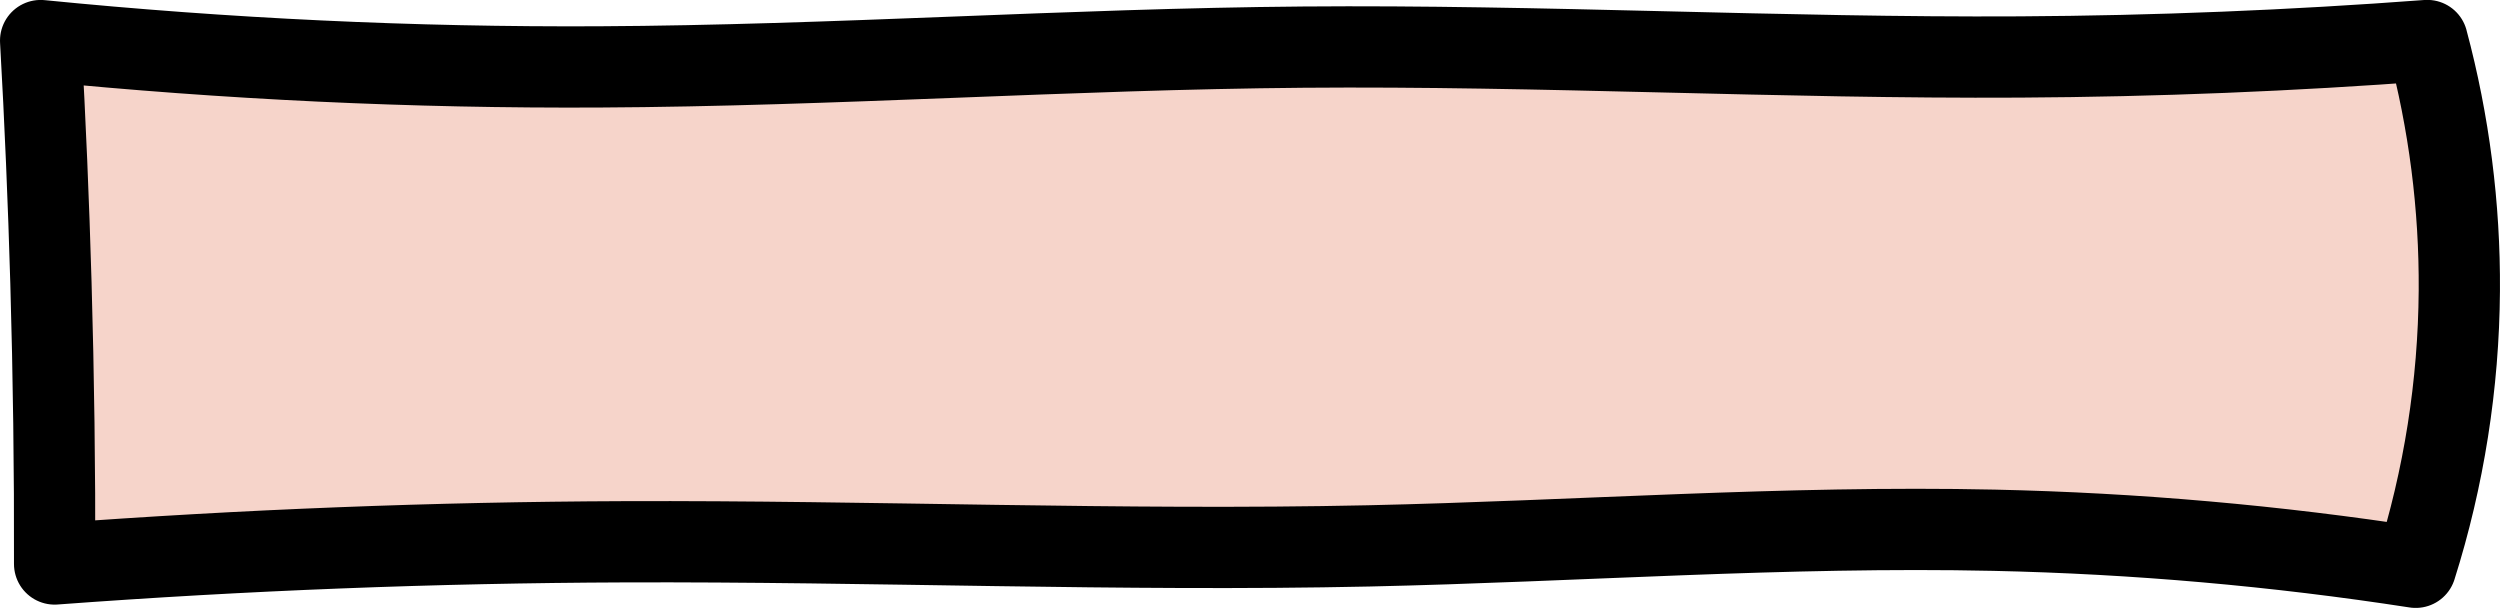 <svg width="46.149mm" height="11.223mm" version="1.1" viewBox="0 0 46.149 11.223" xml:space="preserve" xmlns="http://www.w3.org/2000/svg"><g transform="translate(47.718 -3.979)"><g transform="translate(-47.767 3.403)"/><g transform="translate(-48.151 -11.799)"><g transform="translate(-5.342,-3.139)"><path d="m50.581 19.667c0.403 1.504 0.603 3.062 0.592 4.618-0.012 1.729-0.284 3.456-0.805 5.104-2.575-0.398-5.177-0.627-7.782-0.684-3.851-0.084-7.699 0.205-11.55 0.289-4.578 0.099-9.158-0.093-13.737-0.076-3.509 0.013-7.017 0.15-10.516 0.41 0.005-1.732-0.018-3.464-0.068-5.196-0.043-1.49-0.106-2.978-0.19-4.466 3.427 0.341 6.872 0.504 10.315 0.486 4.332-0.022 8.658-0.329 12.989-0.365 4.411-0.037 8.821 0.207 13.232 0.182 2.509-0.014 5.018-0.116 7.52-0.304z" fill="#f6d4ca" stroke="#000" stroke-linecap="round" stroke-linejoin="round" stroke-width="1.5" style="paint-order:normal"/></g></g></g></svg>
